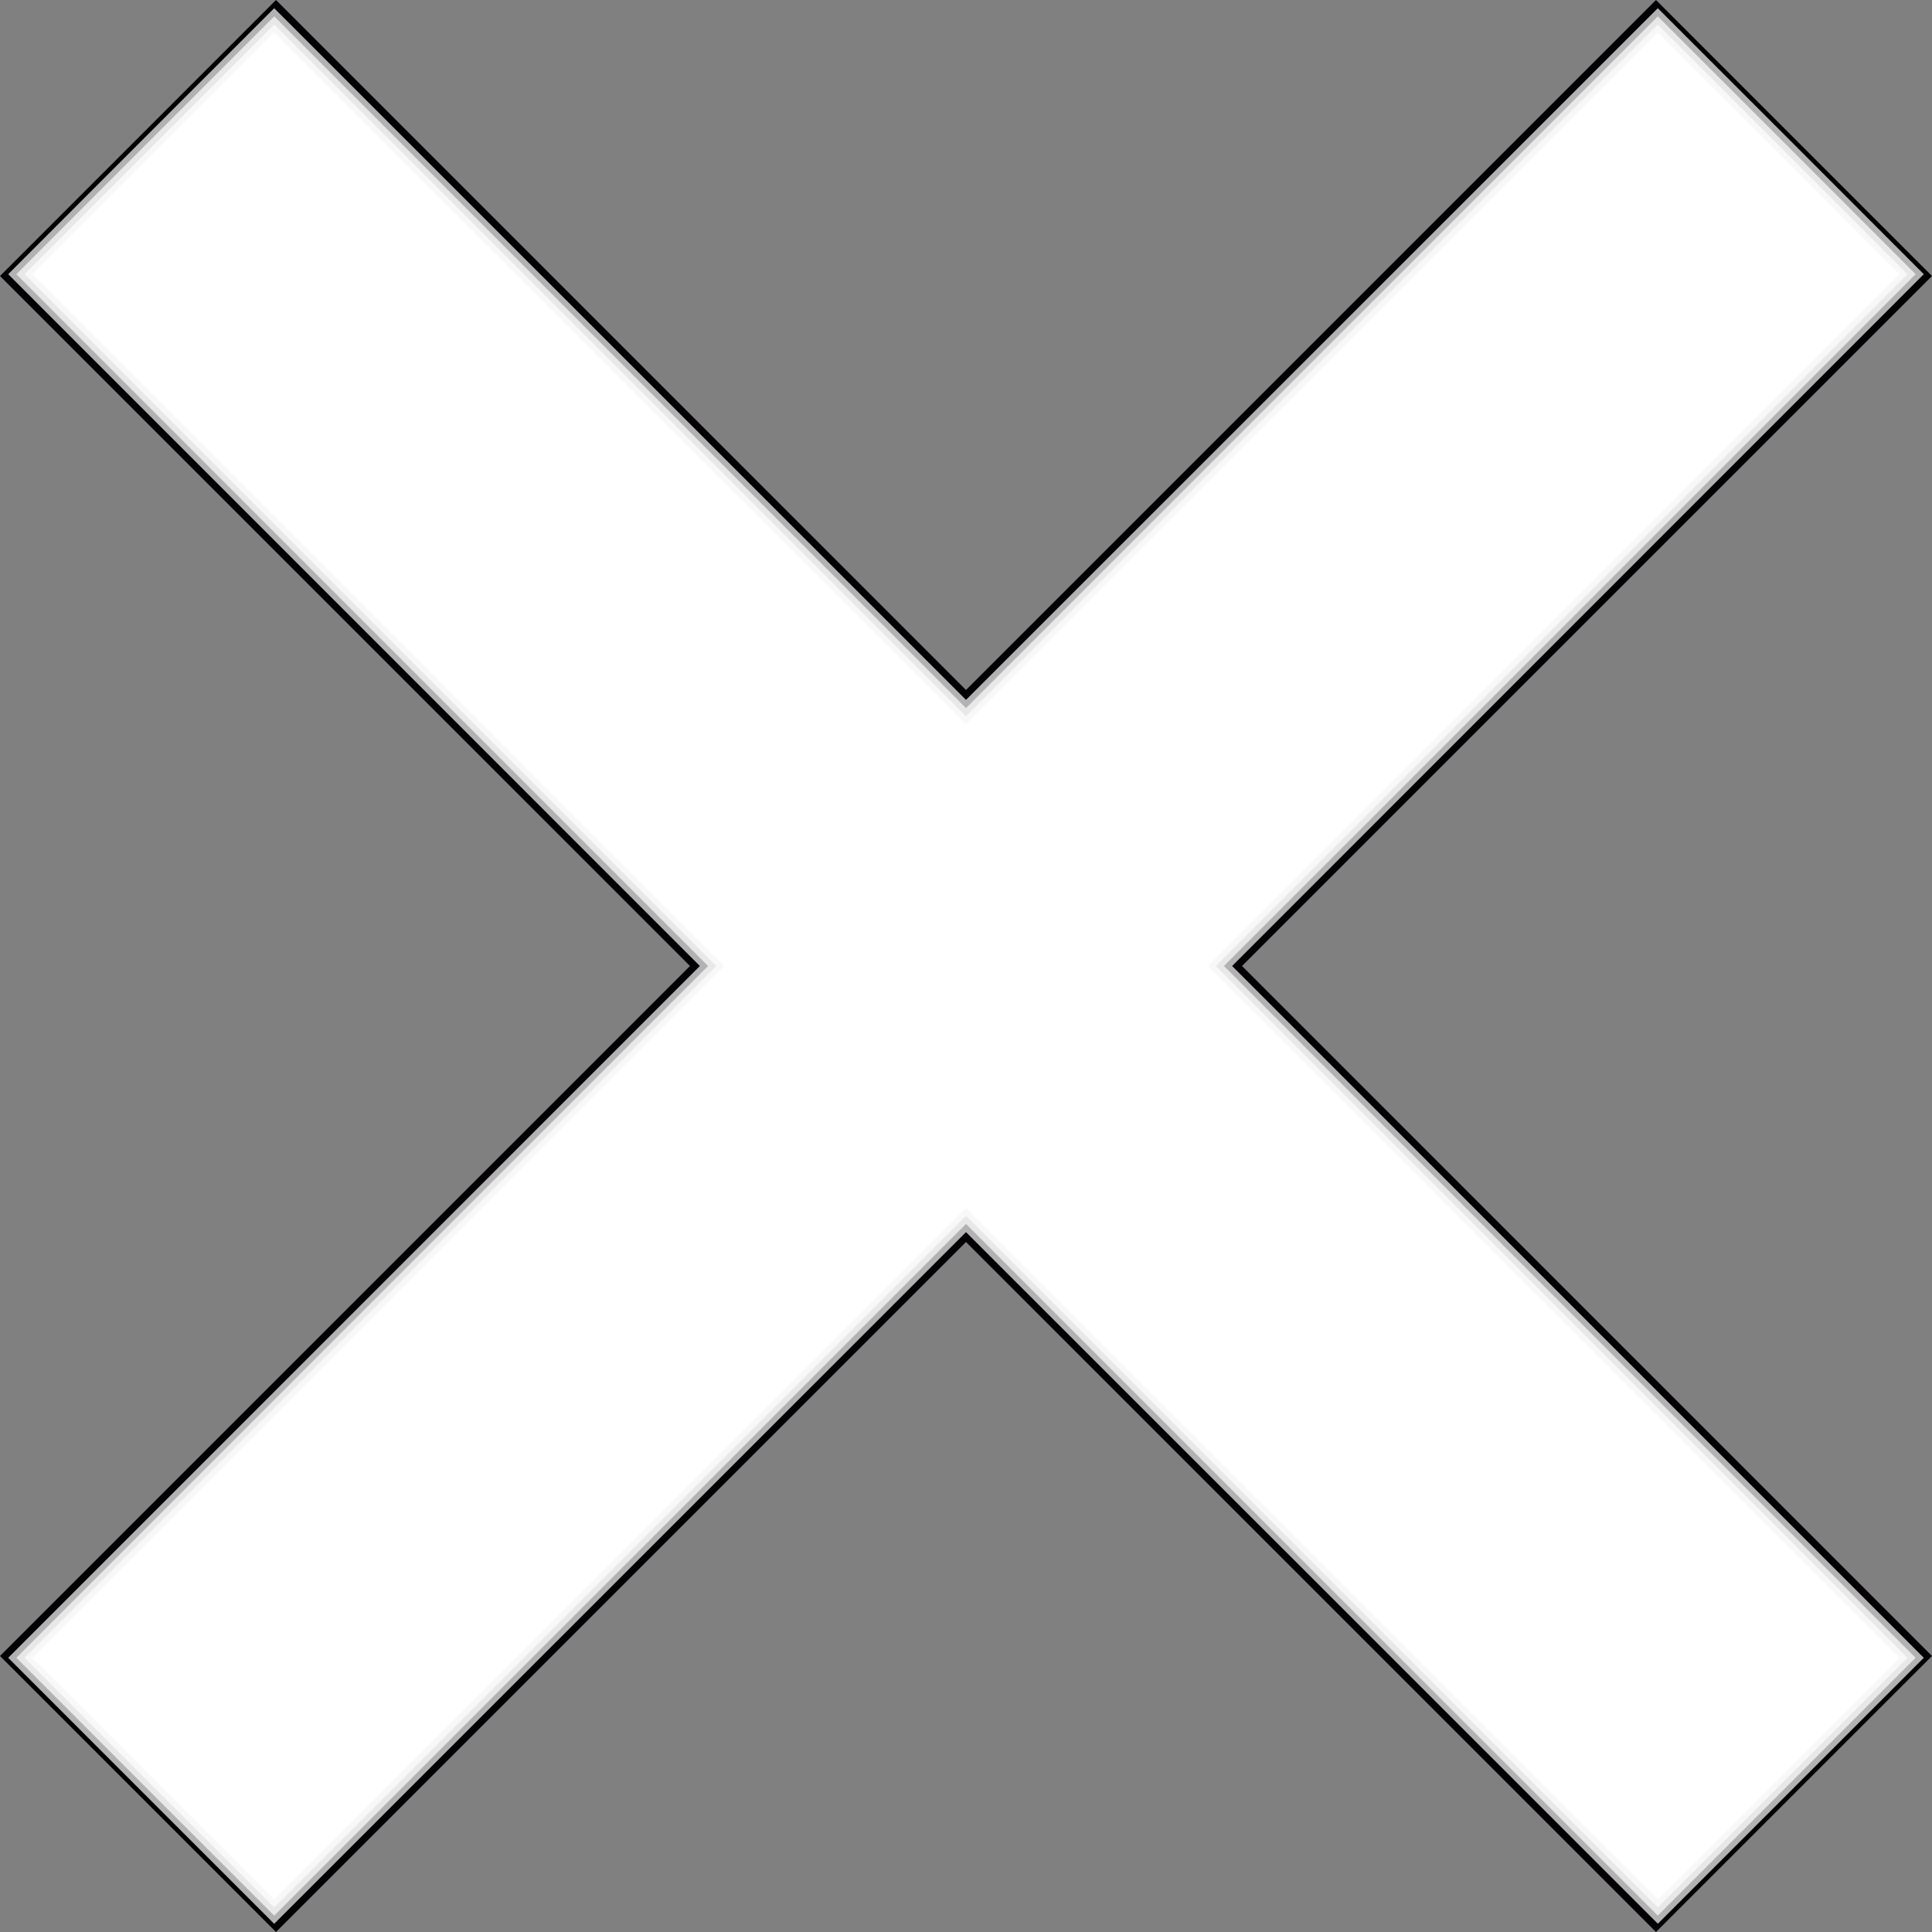 <?xml version="1.0" encoding="UTF-8" standalone="no"?>
<!-- Created with Inkscape (http://www.inkscape.org/) -->

<svg
   xmlns:dc="http://purl.org/dc/elements/1.1/"
   xmlns:cc="http://creativecommons.org/ns#"
   xmlns:rdf="http://www.w3.org/1999/02/22-rdf-syntax-ns#"
   xmlns:svg="http://www.w3.org/2000/svg"
   xmlns="http://www.w3.org/2000/svg"
   version="1.1"
   width="100%"
   height="100%"
   viewBox="0 0 28 28"
   id="Capa_1"
   xml:space="preserve"><rect x="0" y="0" width="28" height="28" fill="#808080" stroke="none"/><defs
   id="defs39" />
<g
   id="g3">
	<path
   d="M 0,24 4,28 14,18 24,28 28,24 18,14 28,4 24,0 14,10 4,0 0,4 10,14 0,24 z"
   id="path5"
   style="fill:#030104" />
<path
   d="M 2.046,25.954 0.119,24.026 5.131,19.013 10.143,14 5.131,8.987 0.119,3.974 2.046,2.046 3.974,0.119 8.987,5.131 14,10.143 19.013,5.131 24.026,0.119 25.954,2.046 27.881,3.974 22.869,8.987 17.857,14 l 5.012,5.013 5.012,5.013 -1.927,1.927 -1.927,1.927 -5.013,-5.012 L 14,17.857 8.987,22.869 3.974,27.881 2.046,25.954 z"
   id="path3018"
   style="opacity:0.699;fill:#ffffff;fill-opacity:1;stroke:none" /><path
   d="M 2.105,25.895 0.237,24.026 5.249,19.013 10.262,14 5.249,8.987 0.237,3.974 2.105,2.105 3.974,0.237 8.987,5.249 14,10.262 19.013,5.249 24.026,0.237 25.895,2.105 27.763,3.974 22.751,8.987 17.738,14 l 5.012,5.013 5.012,5.013 -1.868,1.868 -1.868,1.868 L 19.013,22.751 14,17.738 8.987,22.751 3.974,27.763 2.105,25.895 z"
   id="path3020"
   style="opacity:0.699;fill:#ffffff;fill-opacity:1;stroke:none" /><path
   d="M 2.165,25.835 0.356,24.026 5.368,19.013 10.38,14 5.368,8.987 0.356,3.974 2.165,2.165 3.974,0.356 8.987,5.368 14,10.38 19.013,5.368 24.026,0.356 25.835,2.165 27.644,3.974 22.632,8.987 17.62,14 l 5.012,5.013 5.012,5.013 -1.809,1.809 -1.809,1.809 L 19.013,22.632 14,17.62 8.987,22.632 3.974,27.644 2.165,25.835 z"
   id="path3022"
   style="opacity:0.699;fill:#ffffff;fill-opacity:1;stroke:none" /><path
   d="M 2.224,25.776 0.475,24.026 5.487,19.013 10.499,14 5.487,8.987 0.475,3.974 2.224,2.224 3.974,0.475 8.987,5.487 14,10.499 19.013,5.487 24.026,0.475 25.776,2.224 27.525,3.974 22.513,8.987 17.501,14 l 5.012,5.013 5.012,5.013 -1.749,1.749 -1.749,1.749 L 19.013,22.513 14,17.501 8.987,22.513 3.974,27.525 2.224,25.776 z"
   id="path3024"
   style="opacity:0.699;fill:#ffffff;fill-opacity:1;stroke:none" /><path
   d="M 2.224,25.776 0.475,24.026 5.487,19.013 10.499,14 5.487,8.987 0.475,3.974 2.224,2.224 3.974,0.475 8.987,5.487 14,10.499 19.013,5.487 24.026,0.475 25.776,2.224 27.525,3.974 22.513,8.987 17.501,14 l 5.012,5.013 5.012,5.013 -1.749,1.749 -1.749,1.749 L 19.013,22.513 14,17.501 8.987,22.513 3.974,27.525 2.224,25.776 z"
   id="path3026"
   style="opacity:0.699;fill:#ffffff;fill-opacity:1;stroke:none" /><path
   d="M 2.224,25.776 0.475,24.026 5.487,19.013 10.499,14 5.487,8.987 0.475,3.974 2.224,2.224 3.974,0.475 8.987,5.487 14,10.499 19.013,5.487 24.026,0.475 25.776,2.224 27.525,3.974 22.513,8.987 17.501,14 l 5.012,5.013 5.012,5.013 -1.749,1.749 -1.749,1.749 L 19.013,22.513 14,17.501 8.987,22.513 3.974,27.525 2.224,25.776 z"
   id="path3028"
   style="opacity:0.699;fill:#ffffff;fill-opacity:1;stroke:none" /><path
   d="M 2.224,25.776 0.475,24.026 5.487,19.013 10.499,14 5.487,8.987 0.475,3.974 2.224,2.224 3.974,0.475 8.987,5.487 14,10.499 19.013,5.487 24.026,0.475 25.776,2.224 27.525,3.974 22.513,8.987 17.501,14 l 5.012,5.013 5.012,5.013 -1.749,1.749 -1.749,1.749 L 19.013,22.513 14,17.501 8.987,22.513 3.974,27.525 2.224,25.776 z"
   id="path3030"
   style="opacity:0.699;fill:#ffffff;fill-opacity:1;stroke:none" /><path
   d="M 2.224,25.776 0.475,24.026 5.487,19.013 10.499,14 5.487,8.987 0.475,3.974 2.224,2.224 3.974,0.475 8.987,5.487 14,10.499 19.013,5.487 24.026,0.475 25.776,2.224 27.525,3.974 22.513,8.987 17.501,14 l 5.012,5.013 5.012,5.013 -1.749,1.749 -1.749,1.749 L 19.013,22.513 14,17.501 8.987,22.513 3.974,27.525 2.224,25.776 z"
   id="path3032"
   style="opacity:0.699;fill:#ffffff;fill-opacity:1;stroke:none" /><path
   d="M 2.224,25.776 0.475,24.026 5.487,19.013 10.499,14 5.487,8.987 0.475,3.974 2.224,2.224 3.974,0.475 8.987,5.487 14,10.499 19.013,5.487 24.026,0.475 25.776,2.224 27.525,3.974 22.513,8.987 17.501,14 l 5.012,5.013 5.012,5.013 -1.749,1.749 -1.749,1.749 L 19.013,22.513 14,17.501 8.987,22.513 3.974,27.525 2.224,25.776 z"
   id="path3034"
   style="opacity:0.699;fill:#ffffff;fill-opacity:1;stroke:none" /><path
   d="M 2.224,25.776 0.475,24.026 5.487,19.013 10.499,14 5.487,8.987 0.475,3.974 2.224,2.224 3.974,0.475 8.987,5.487 14,10.499 19.013,5.487 24.026,0.475 25.776,2.224 27.525,3.974 22.513,8.987 17.501,14 l 5.012,5.013 5.012,5.013 -1.749,1.749 -1.749,1.749 L 19.013,22.513 14,17.501 8.987,22.513 3.974,27.525 2.224,25.776 z"
   id="path3036"
   style="opacity:0.699;fill:#ffffff;fill-opacity:1;stroke:none" /><path
   d="M 2.224,25.776 0.475,24.026 5.487,19.013 10.499,14 5.487,8.987 0.475,3.974 2.224,2.224 3.974,0.475 8.987,5.487 14,10.499 19.013,5.487 24.026,0.475 25.776,2.224 27.525,3.974 22.513,8.987 17.501,14 l 5.012,5.013 5.012,5.013 -1.749,1.749 -1.749,1.749 L 19.013,22.513 14,17.501 8.987,22.513 3.974,27.525 2.224,25.776 z"
   id="path3038"
   style="opacity:0.699;fill:#ffffff;fill-opacity:1;stroke:none" /><path
   d="M 2.224,25.776 0.475,24.026 5.487,19.013 10.499,14 5.487,8.987 0.475,3.974 2.224,2.224 3.974,0.475 8.987,5.487 14,10.499 19.013,5.487 24.026,0.475 25.776,2.224 27.525,3.974 22.513,8.987 17.501,14 l 5.012,5.013 5.012,5.013 -1.749,1.749 -1.749,1.749 L 19.013,22.513 14,17.501 8.987,22.513 3.974,27.525 2.224,25.776 z"
   id="path3040"
   style="opacity:0.699;fill:#ffffff;fill-opacity:1;stroke:none" /><path
   d="M 2.224,25.776 0.475,24.026 5.487,19.013 10.499,14 5.487,8.987 0.475,3.974 2.224,2.224 3.974,0.475 8.987,5.487 14,10.499 19.013,5.487 24.026,0.475 25.776,2.224 27.525,3.974 22.513,8.987 17.501,14 l 5.012,5.013 5.012,5.013 -1.749,1.749 -1.749,1.749 L 19.013,22.513 14,17.501 8.987,22.513 3.974,27.525 2.224,25.776 z"
   id="path3042"
   style="opacity:0.699;fill:#ffffff;fill-opacity:1;stroke:none" /><path
   d="M 2.224,25.776 0.475,24.026 5.487,19.013 10.499,14 5.487,8.987 0.475,3.974 2.224,2.224 3.974,0.475 8.987,5.487 14,10.499 19.013,5.487 24.026,0.475 25.776,2.224 27.525,3.974 22.513,8.987 17.501,14 l 5.012,5.013 5.012,5.013 -1.749,1.749 -1.749,1.749 L 19.013,22.513 14,17.501 8.987,22.513 3.974,27.525 2.224,25.776 z"
   id="path3044"
   style="opacity:0.699;fill:#ffffff;fill-opacity:1;stroke:none" /><path
   d="M 2.224,25.776 0.475,24.026 5.487,19.013 10.499,14 5.487,8.987 0.475,3.974 2.224,2.224 3.974,0.475 8.987,5.487 14,10.499 19.013,5.487 24.026,0.475 25.776,2.224 27.525,3.974 22.513,8.987 17.501,14 l 5.012,5.013 5.012,5.013 -1.749,1.749 -1.749,1.749 L 19.013,22.513 14,17.501 8.987,22.513 3.974,27.525 2.224,25.776 z"
   id="path3046"
   style="opacity:0.699;fill:#ffffff;fill-opacity:1;stroke:none" /><path
   d="M 2.224,25.776 0.475,24.026 5.487,19.013 10.499,14 5.487,8.987 0.475,3.974 2.224,2.224 3.974,0.475 8.987,5.487 14,10.499 19.013,5.487 24.026,0.475 25.776,2.224 27.525,3.974 22.513,8.987 17.501,14 l 5.012,5.013 5.012,5.013 -1.749,1.749 -1.749,1.749 L 19.013,22.513 14,17.501 8.987,22.513 3.974,27.525 2.224,25.776 z"
   id="path3048"
   style="opacity:0.699;fill:#ffffff;fill-opacity:1;stroke:none" /><path
   d="M 2.224,25.776 0.475,24.026 5.487,19.013 10.499,14 5.487,8.987 0.475,3.974 2.224,2.224 3.974,0.475 8.987,5.487 14,10.499 19.013,5.487 24.026,0.475 25.776,2.224 27.525,3.974 22.513,8.987 17.501,14 l 5.012,5.013 5.012,5.013 -1.749,1.749 -1.749,1.749 L 19.013,22.513 14,17.501 8.987,22.513 3.974,27.525 2.224,25.776 z"
   id="path3050"
   style="opacity:0.699;fill:#ffffff;fill-opacity:1;stroke:none" /><path
   d="M 2.224,25.776 0.475,24.026 5.487,19.013 10.499,14 5.487,8.987 0.475,3.974 2.224,2.224 3.974,0.475 8.987,5.487 14,10.499 19.013,5.487 24.026,0.475 25.776,2.224 27.525,3.974 22.513,8.987 17.501,14 l 5.012,5.013 5.012,5.013 -1.749,1.749 -1.749,1.749 L 19.013,22.513 14,17.501 8.987,22.513 3.974,27.525 2.224,25.776 z"
   id="path3052"
   style="opacity:0.699;fill:#ffffff;fill-opacity:1;stroke:none" /><path
   d="M 2.224,25.776 0.475,24.026 5.487,19.013 10.499,14 5.487,8.987 0.475,3.974 2.224,2.224 3.974,0.475 8.987,5.487 14,10.499 19.013,5.487 24.026,0.475 25.776,2.224 27.525,3.974 22.513,8.987 17.501,14 l 5.012,5.013 5.012,5.013 -1.749,1.749 -1.749,1.749 L 19.013,22.513 14,17.501 8.987,22.513 3.974,27.525 2.224,25.776 z"
   id="path3054"
   style="opacity:0.699;fill:#ffffff;fill-opacity:1;stroke:none" /><path
   d="M 2.224,25.776 0.475,24.026 5.487,19.013 10.499,14 5.487,8.987 0.475,3.974 2.224,2.224 3.974,0.475 8.987,5.487 14,10.499 19.013,5.487 24.026,0.475 25.776,2.224 27.525,3.974 22.513,8.987 17.501,14 l 5.012,5.013 5.012,5.013 -1.749,1.749 -1.749,1.749 L 19.013,22.513 14,17.501 8.987,22.513 3.974,27.525 2.224,25.776 z"
   id="path3056"
   style="opacity:0.699;fill:#ffffff;fill-opacity:1;stroke:none" /><path
   d=""
   id="path3058"
   style="opacity:0.699;fill:#ffffff;fill-opacity:1;stroke:none" /><path
   d=""
   id="path3060"
   style="opacity:0.699;fill:#ffffff;fill-opacity:1;stroke:none" /><path
   d=""
   id="path3062"
   style="opacity:0.699;fill:#ffffff;fill-opacity:1;stroke:none" /><path
   d=""
   id="path3064"
   style="opacity:0.699;fill:#ffffff;fill-opacity:1;stroke:none" /></g>
<g
   id="g7">
</g>
<g
   id="g9">
</g>
<g
   id="g11">
</g>
<g
   id="g13">
</g>
<g
   id="g15">
</g>
<g
   id="g17">
</g>
<g
   id="g19">
</g>
<g
   id="g21">
</g>
<g
   id="g23">
</g>
<g
   id="g25">
</g>
<g
   id="g27">
</g>
<g
   id="g29">
</g>
<g
   id="g31">
</g>
<g
   id="g33">
</g>
<g
   id="g35">
</g>
</svg>